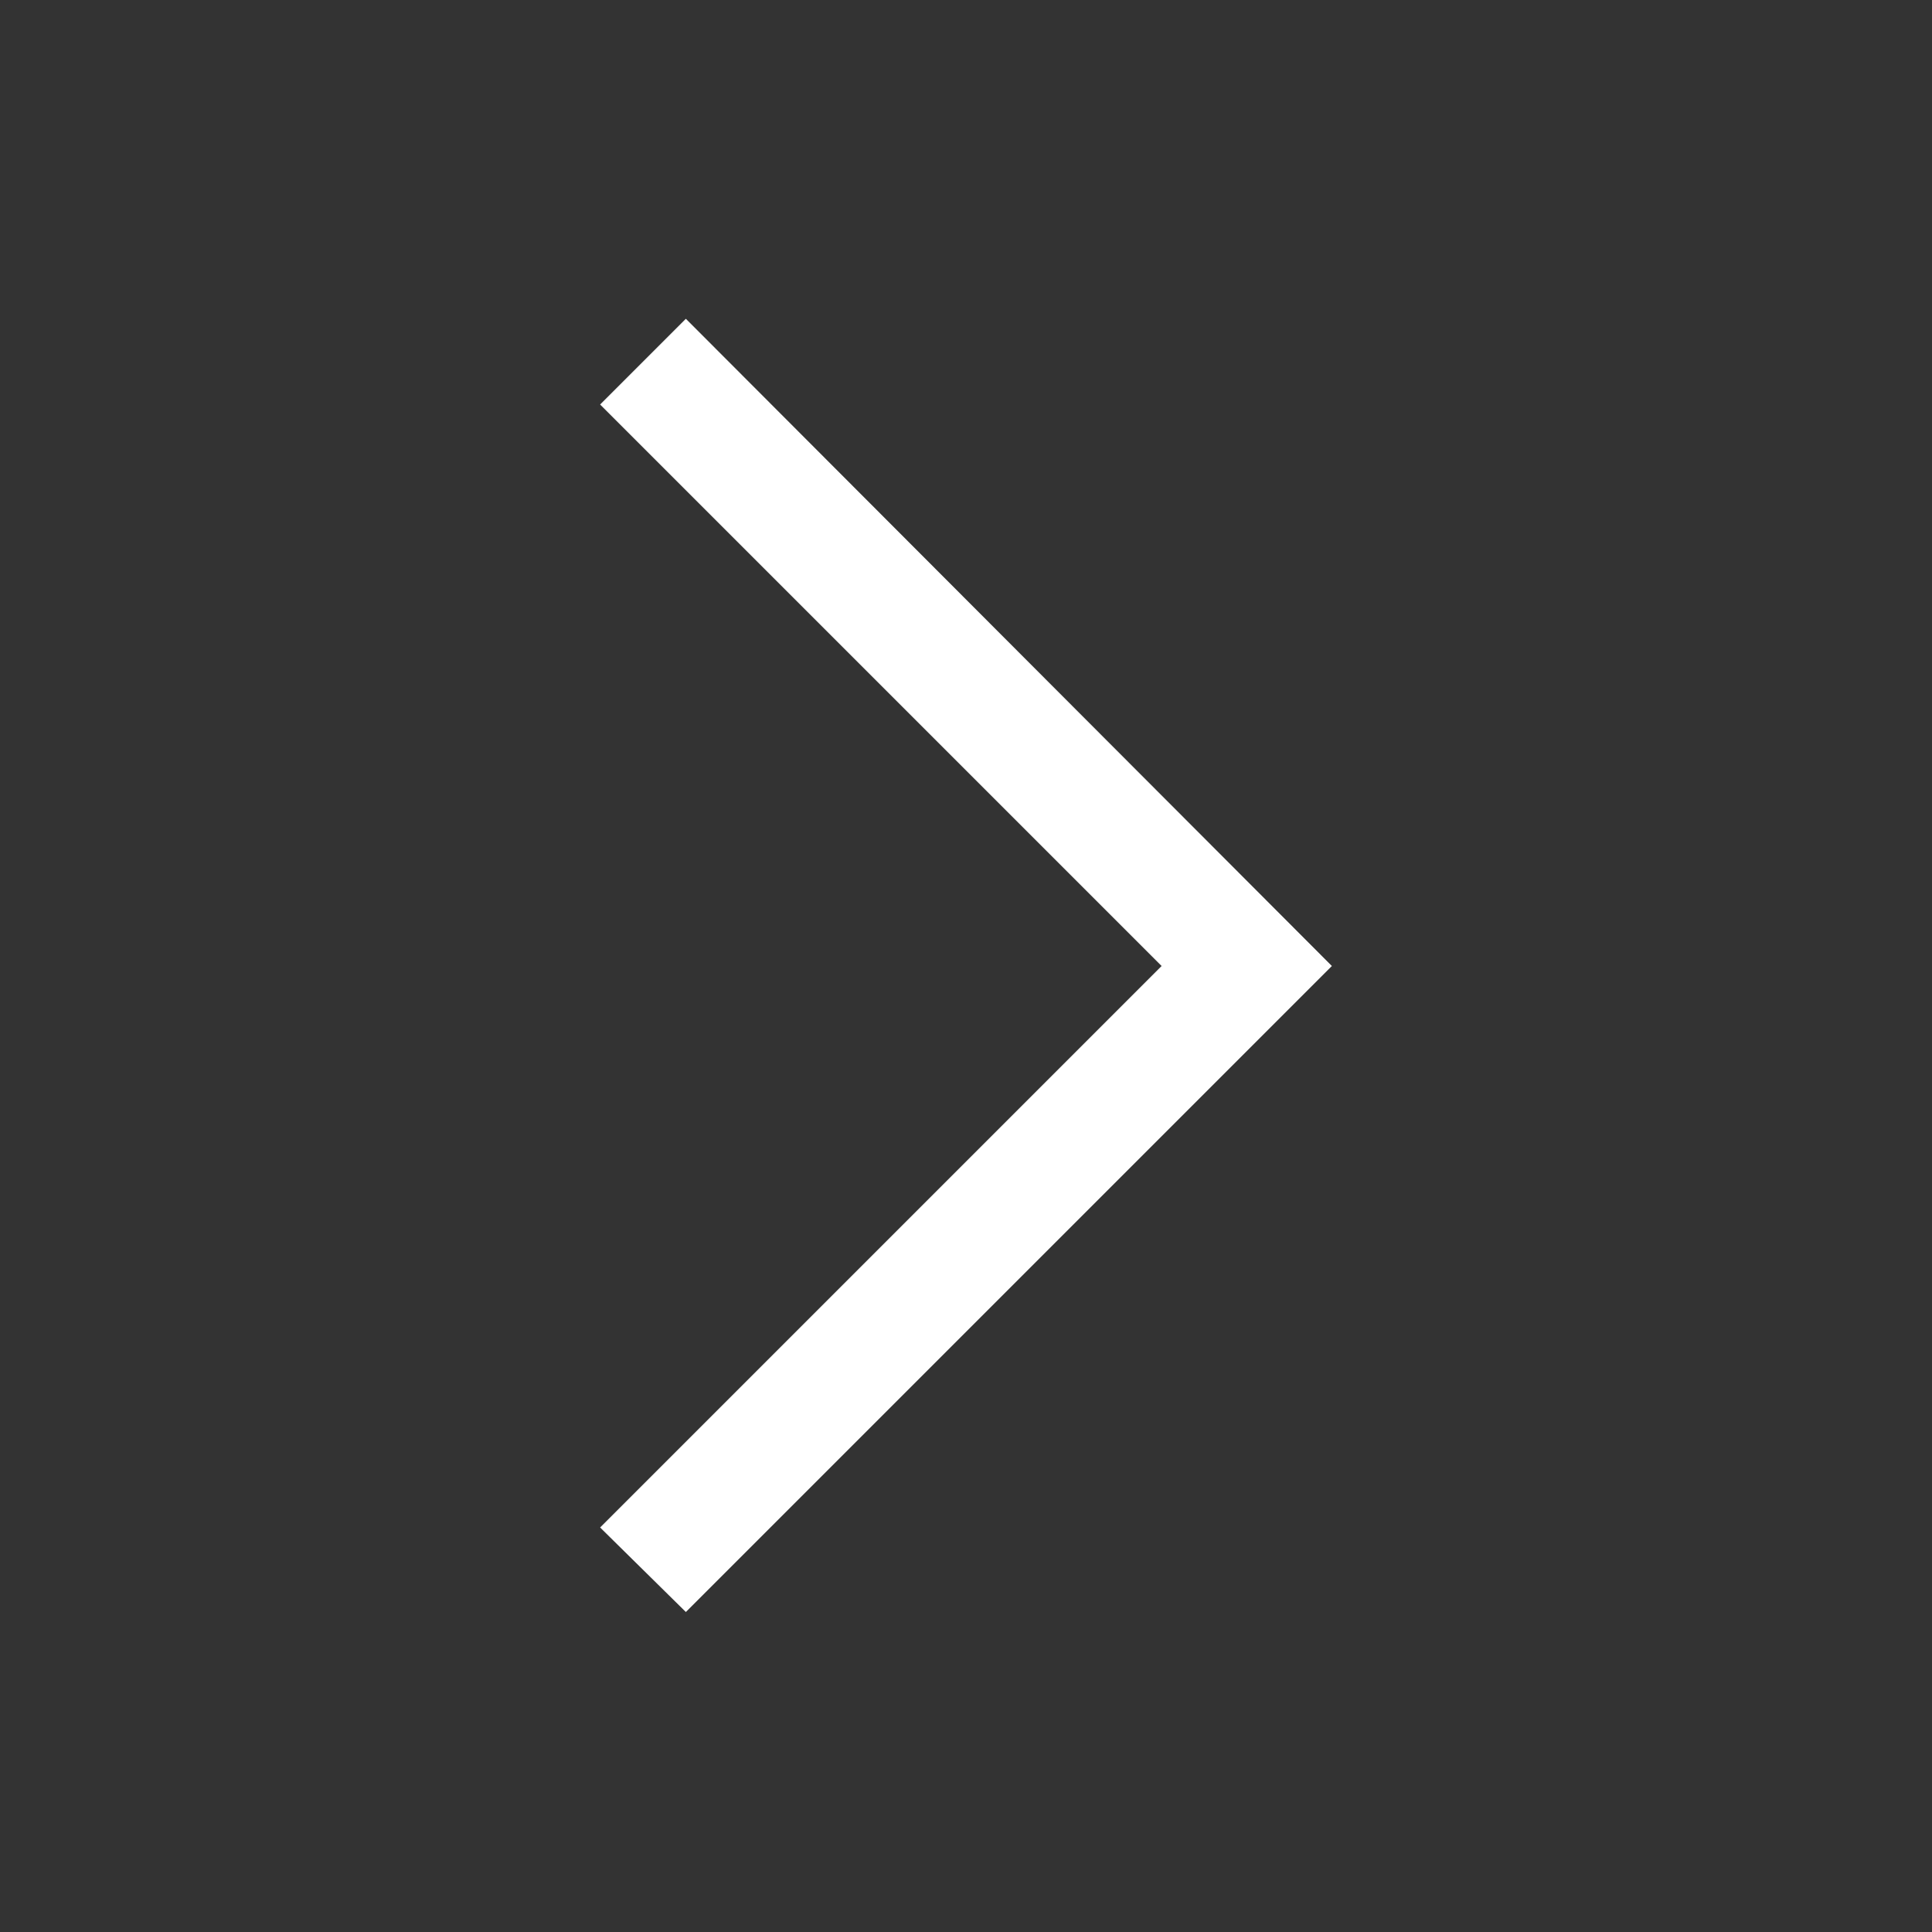 <svg xmlns="http://www.w3.org/2000/svg" fill = "white" height="16" viewBox="0 0 16 16" width="16"><rect x="0" y="0" width="16" height="16" fill="#333333" stroke="none"/><path d="M4.97 12.65 9.62 8 4.97 3.35l.71-.71L11.03 8l-5.35 5.35-.71-.7z"></path></svg>